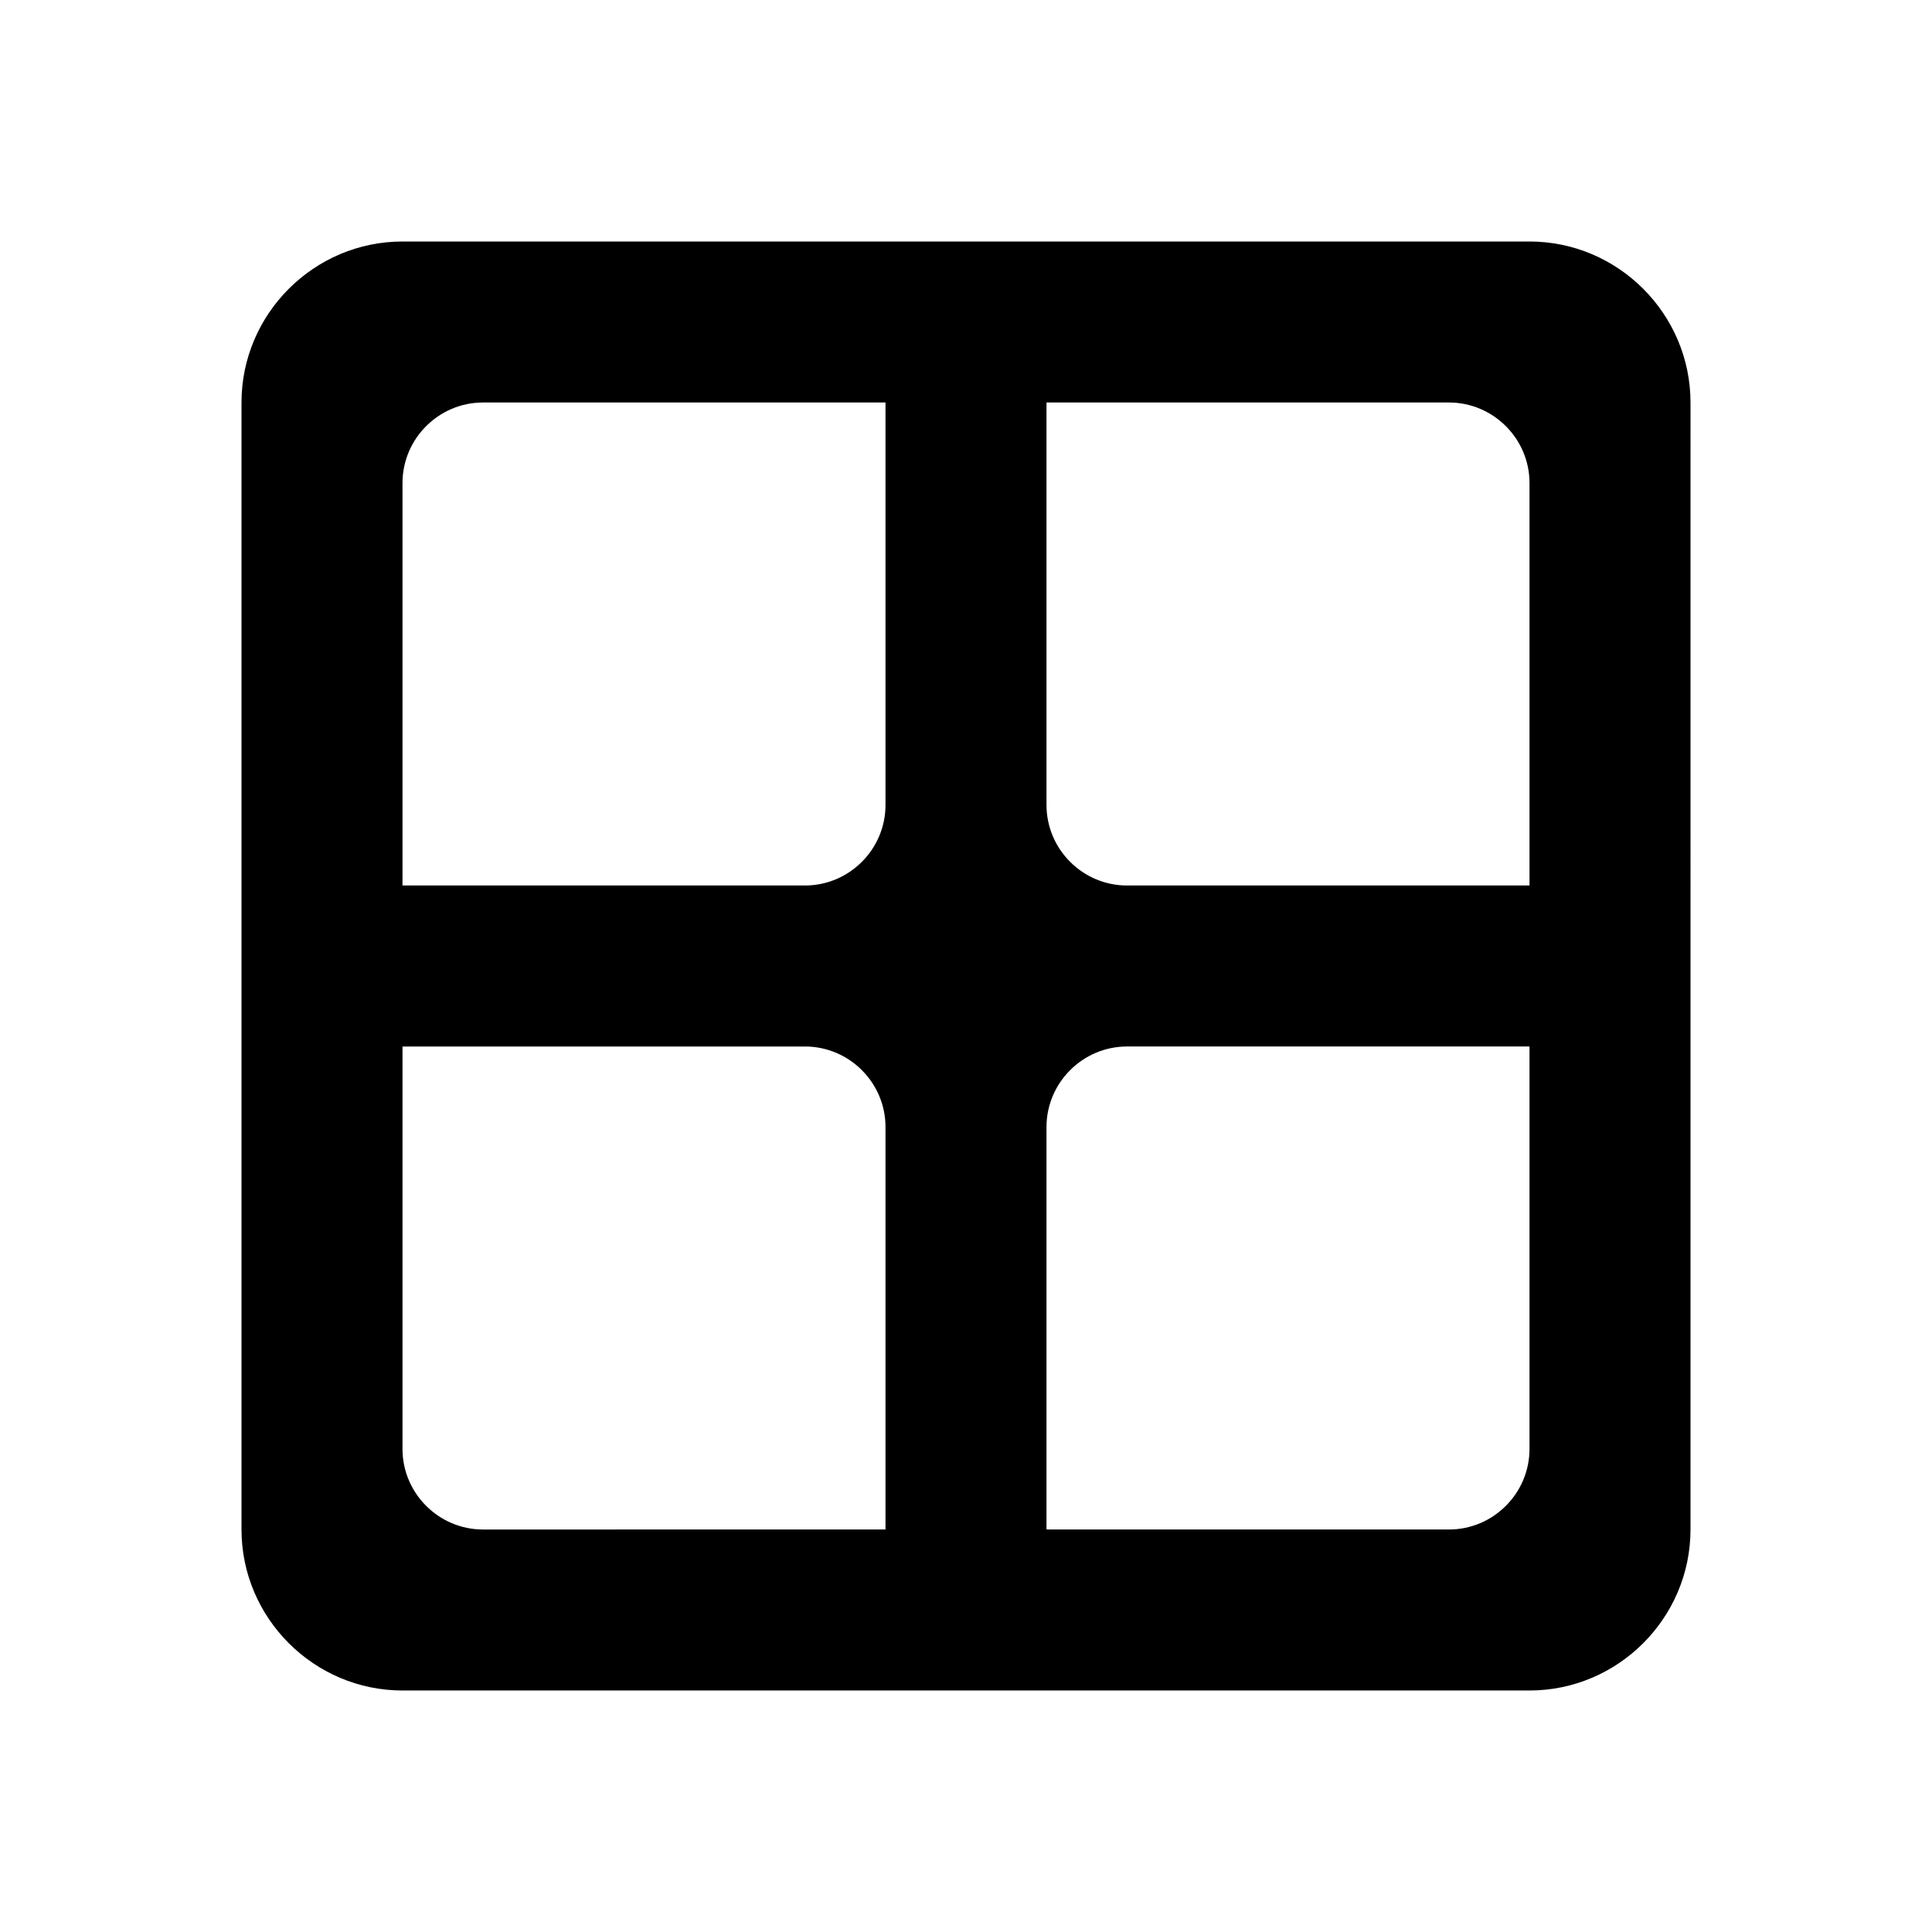 <svg xmlns="http://www.w3.org/2000/svg" xmlns:xlink="http://www.w3.org/1999/xlink" viewBox="0 0 24 24"><path d="M3 5v14c0 1.1.9 2 2 2h14c1.1 0 2-.9 2-2V5c0-1.1-.9-2-2-2H5c-1.1 0-2 .9-2 2m8 14H6c-.55 0-1-.45-1-1v-5h5c.55 0 1 .45 1 1zm-1-8H5V6c0-.55.45-1 1-1h5v5c0 .55-.45 1-1 1m8 8h-5v-5c0-.55.45-1 1-1h5v5c0 .55-.45 1-1 1m1-8h-5c-.55 0-1-.45-1-1V5h5c.55 0 1 .45 1 1z" fill="currentColor"/></svg>